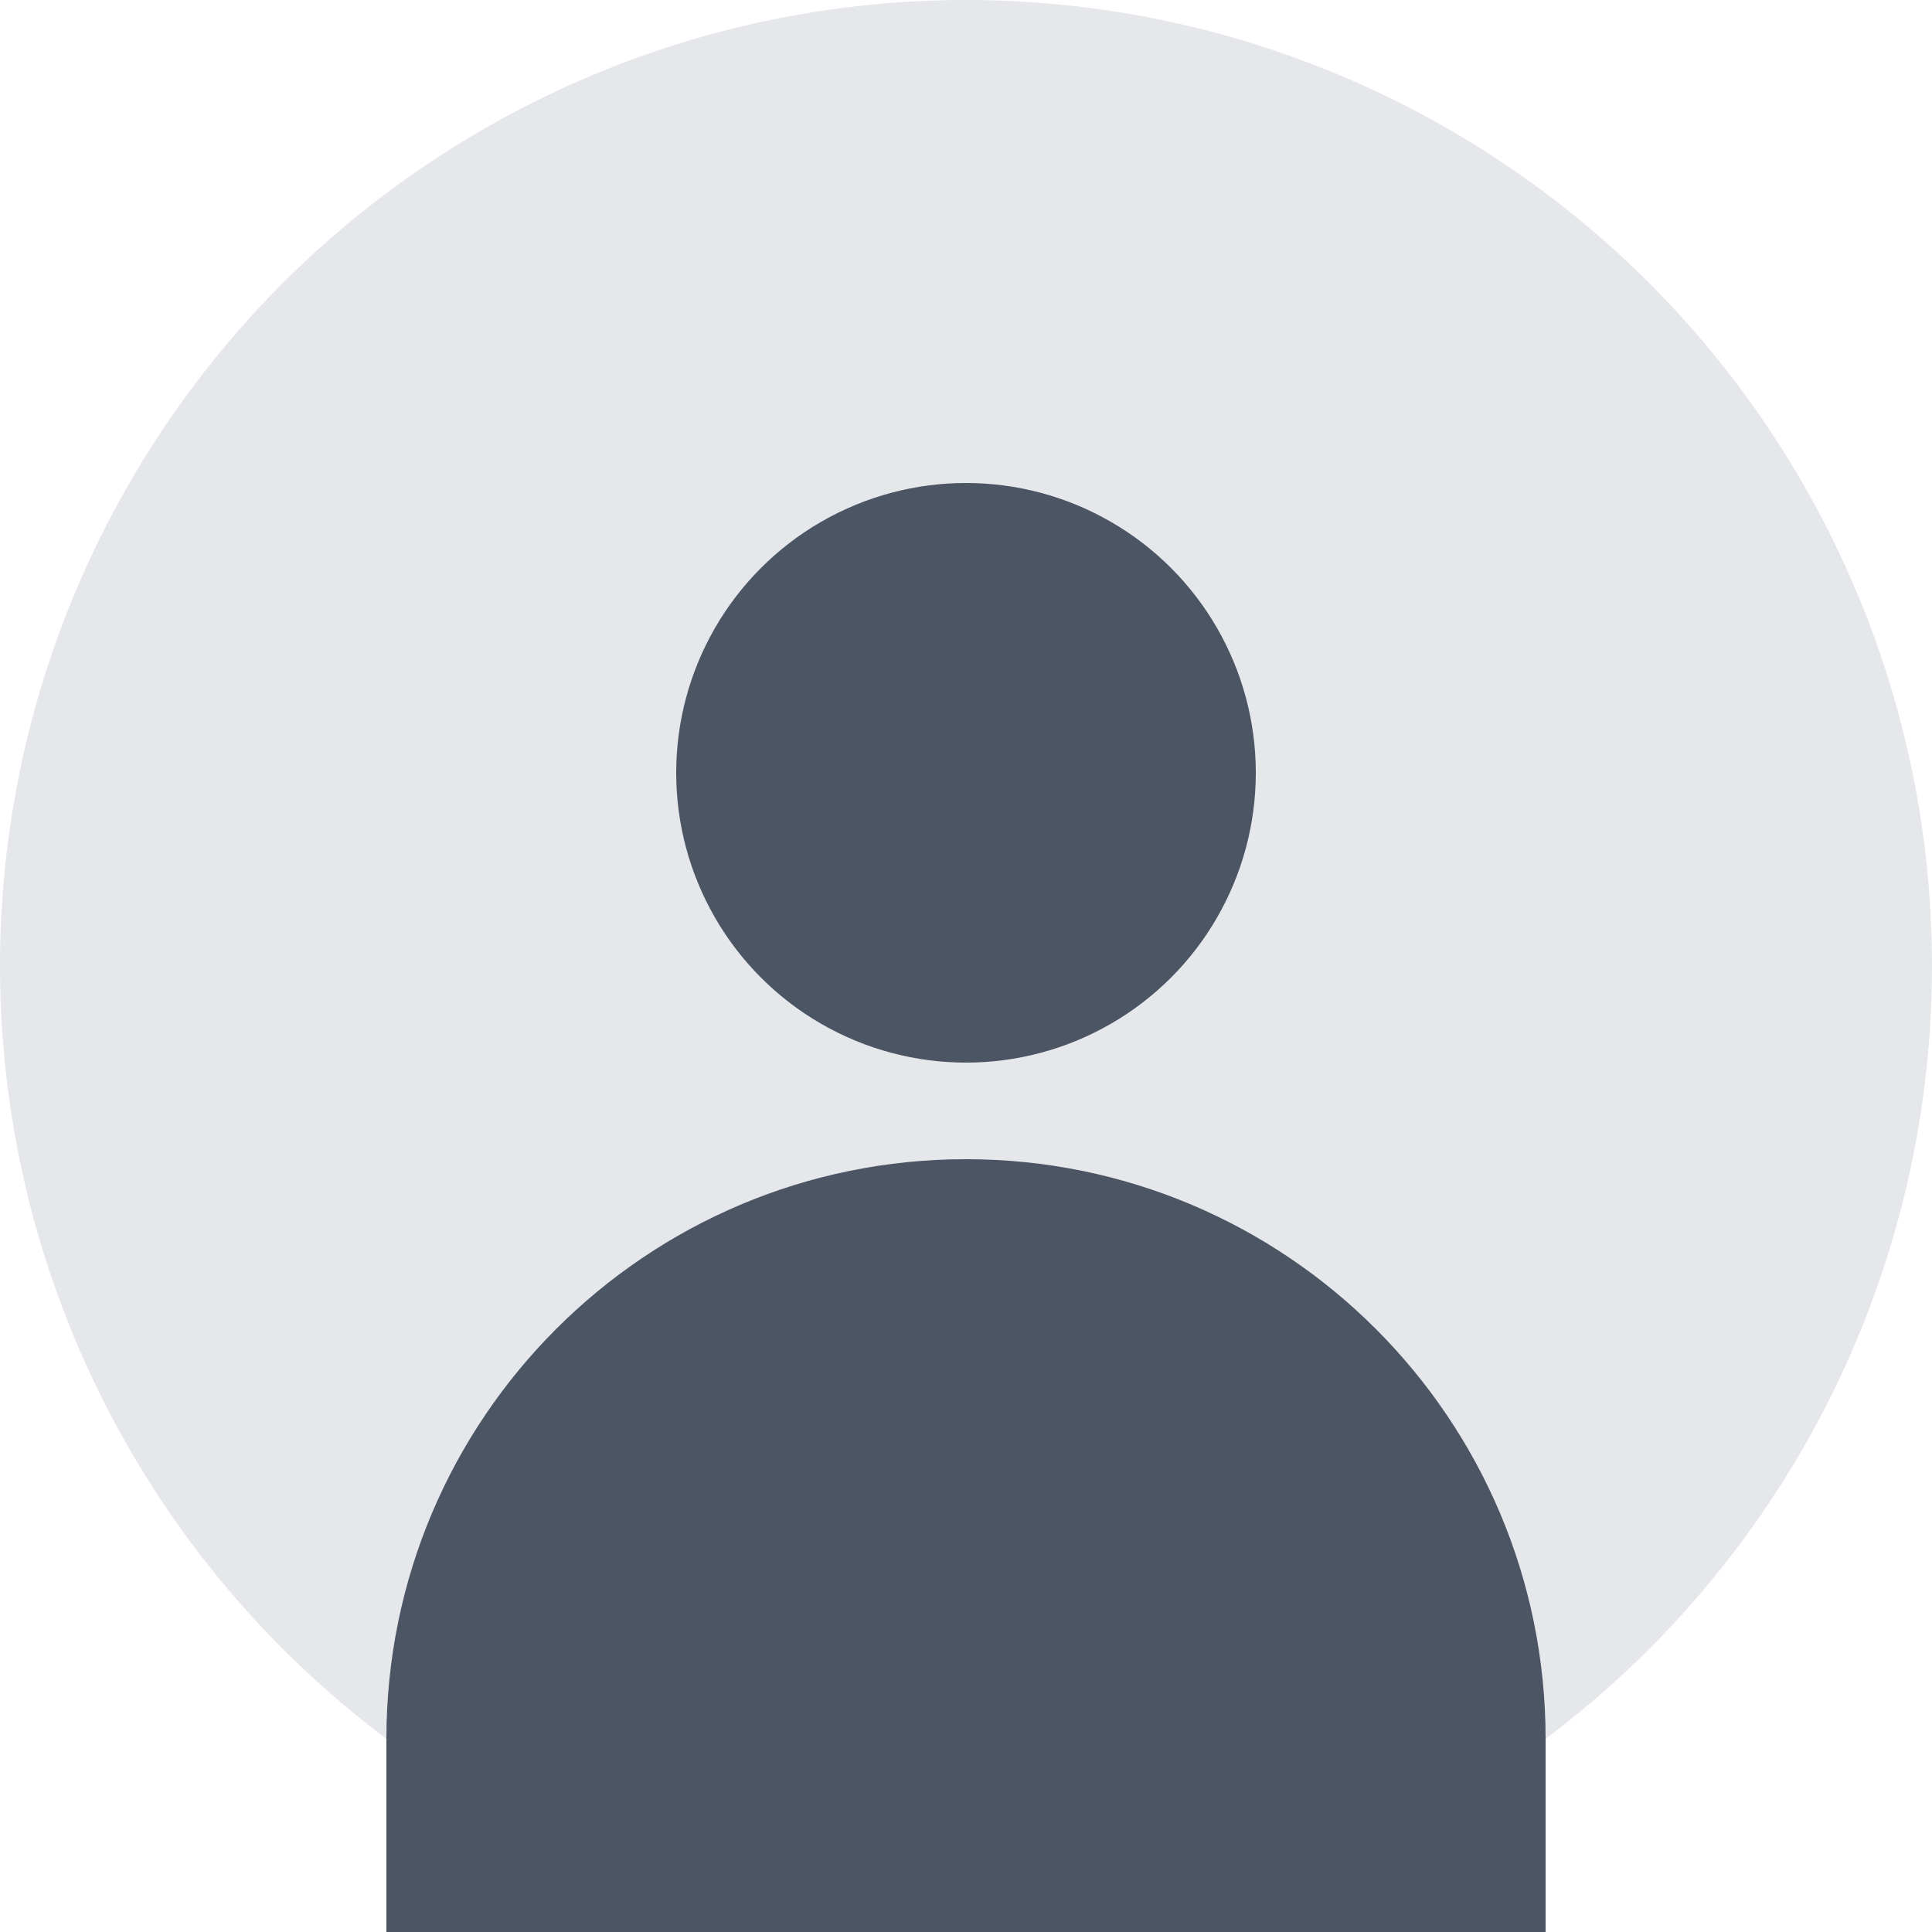 <svg width="200" height="200" viewBox="0 0 200 200" fill="none" xmlns="http://www.w3.org/2000/svg">
  <circle cx="100" cy="100" r="100" fill="#E5E7EB"/>
  <circle cx="100" cy="80" r="30" fill="#4B5563"/>
  <path d="M100 120C66.863 120 40 146.863 40 180V200H160V180C160 146.863 133.137 120 100 120Z" fill="#4B5563"/>
</svg> 